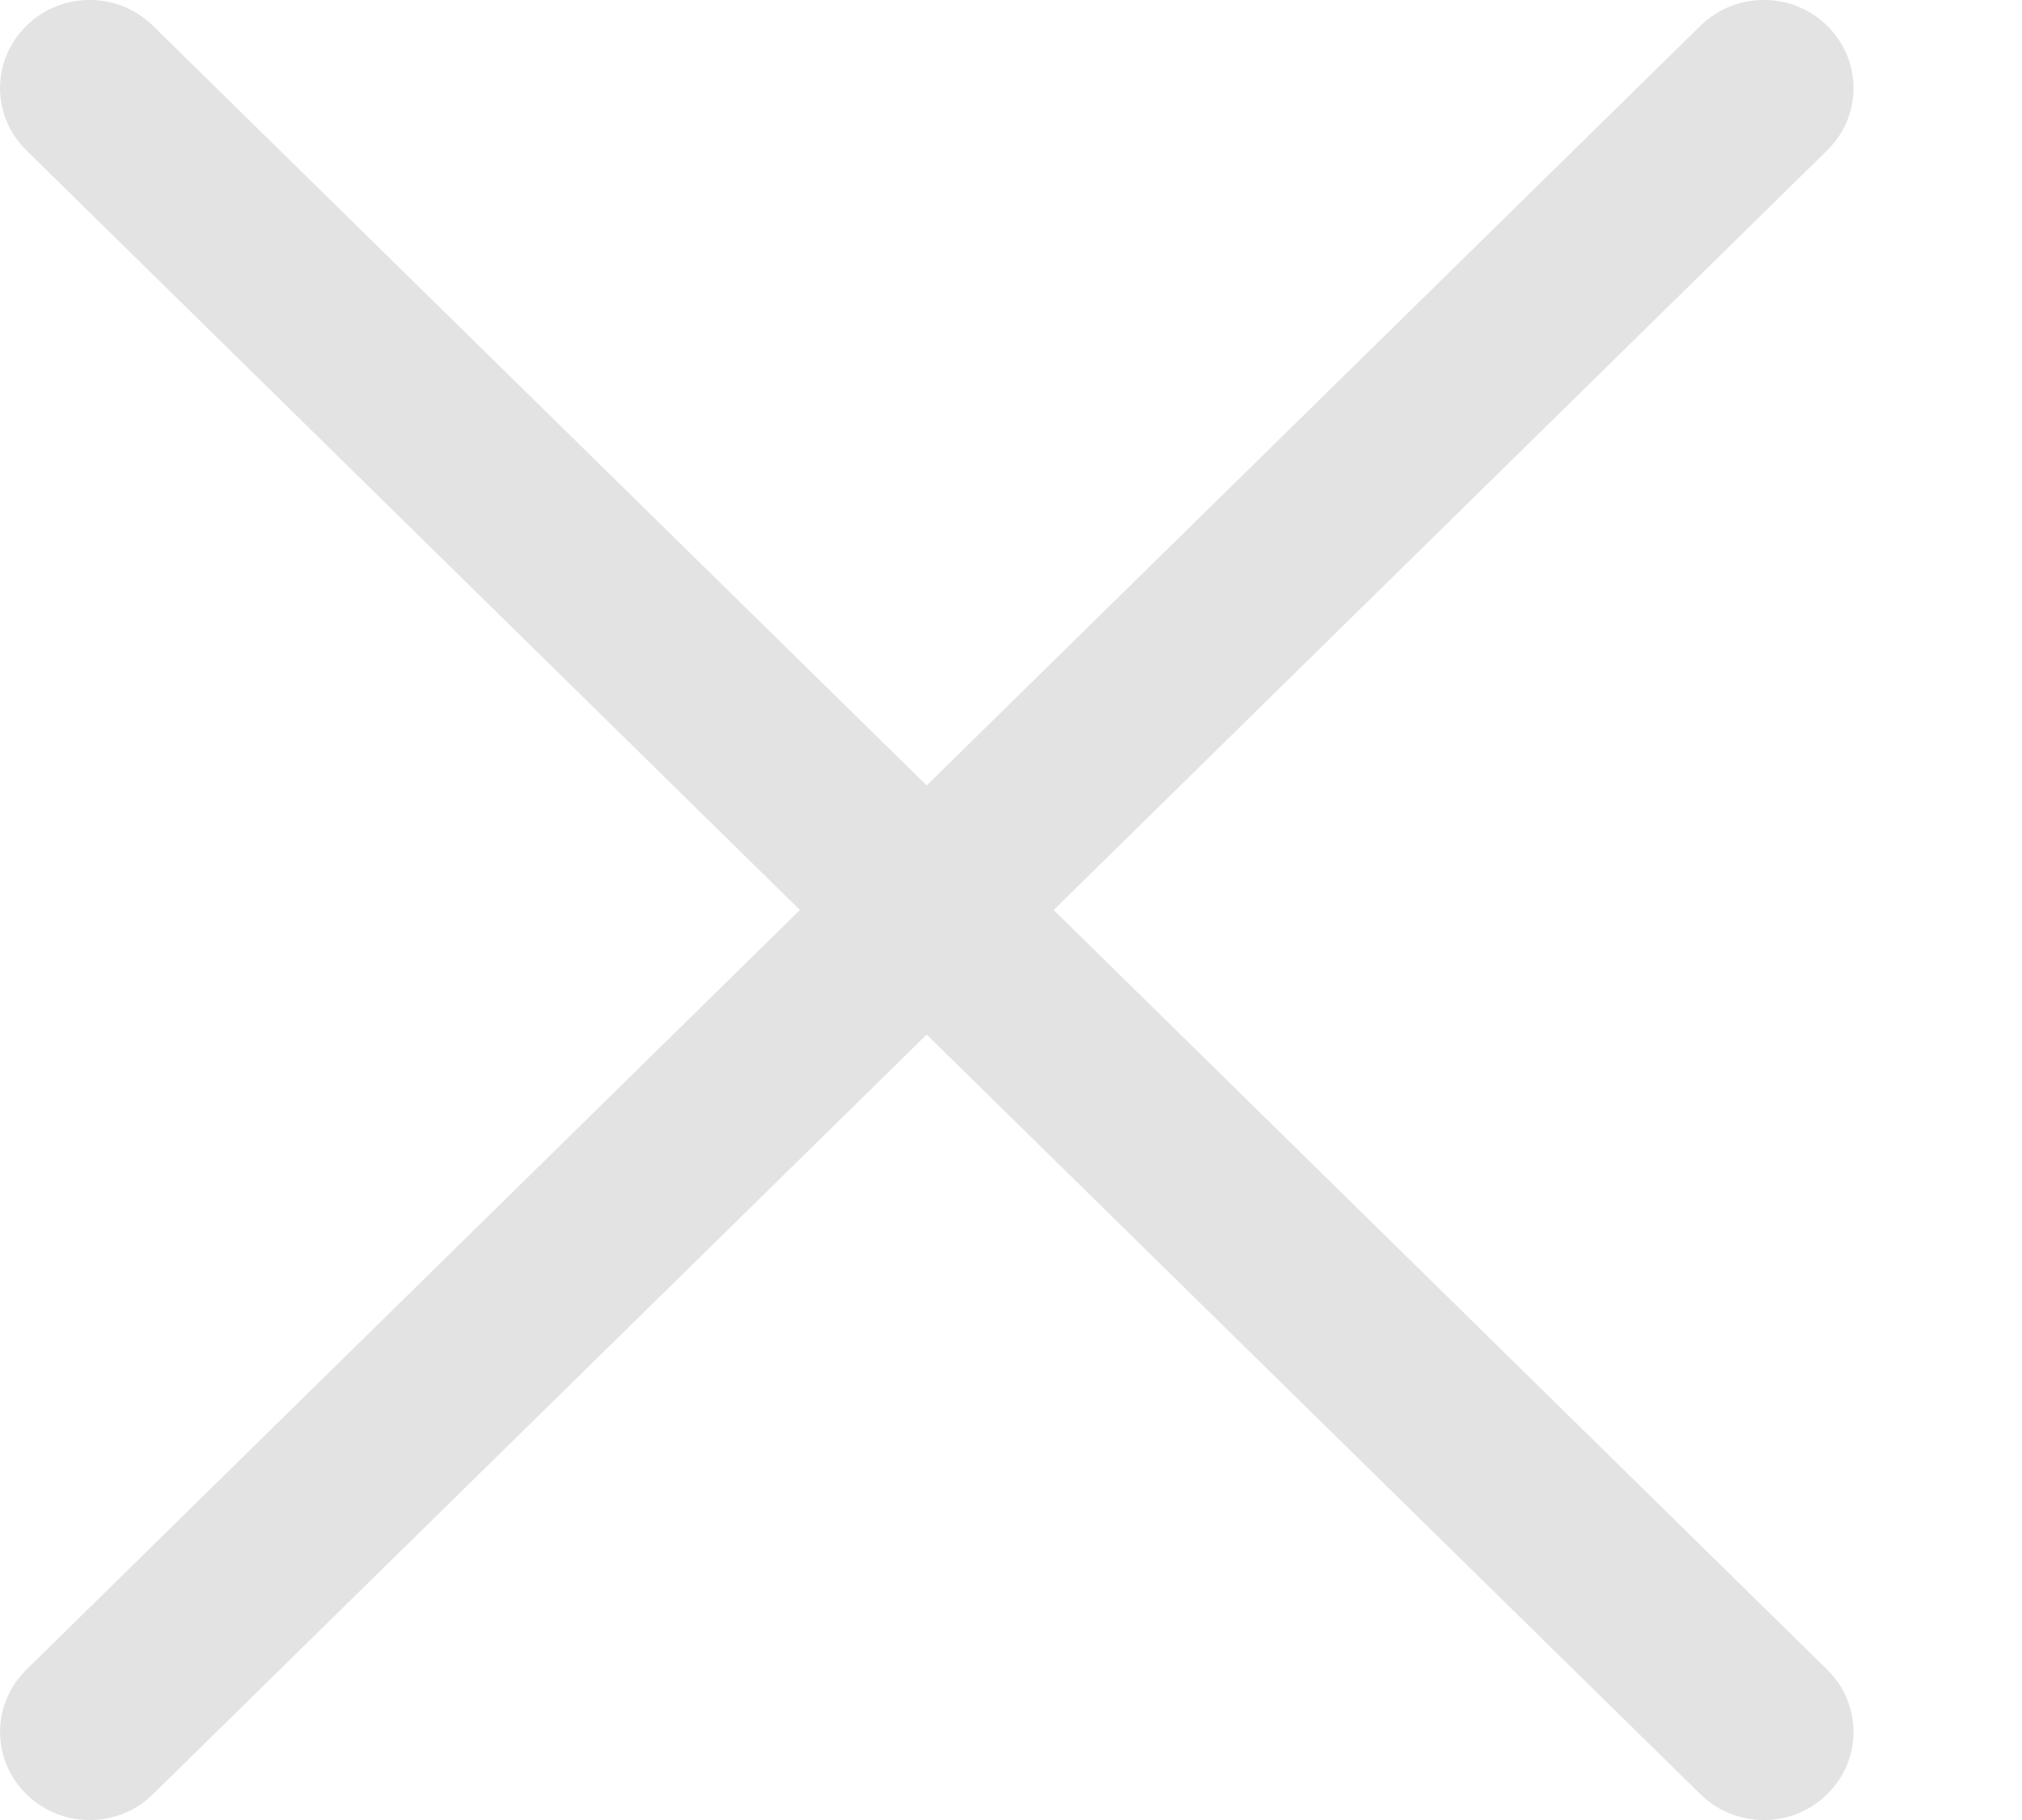 <svg width="10" height="9" viewBox="0 0 10 9" fill="E3E3E3" xmlns="http://www.w3.org/2000/svg">
<path d="M5.211 4.5L9.037 8.257C9.21 8.427 9.21 8.702 9.037 8.872C8.864 9.043 8.583 9.043 8.409 8.872L4.583 5.116L0.757 8.872C0.584 9.043 0.303 9.043 0.13 8.872C-0.043 8.702 -0.043 8.427 0.13 8.257L3.956 4.5L0.13 0.743C-0.043 0.573 -0.043 0.298 0.13 0.128C0.303 -0.043 0.584 -0.043 0.757 0.128L4.583 3.884L8.409 0.128C8.583 -0.043 8.864 -0.043 9.037 0.128C9.21 0.298 9.21 0.573 9.037 0.743L5.211 4.5Z" fill="#E3E3E3"/>
</svg>
